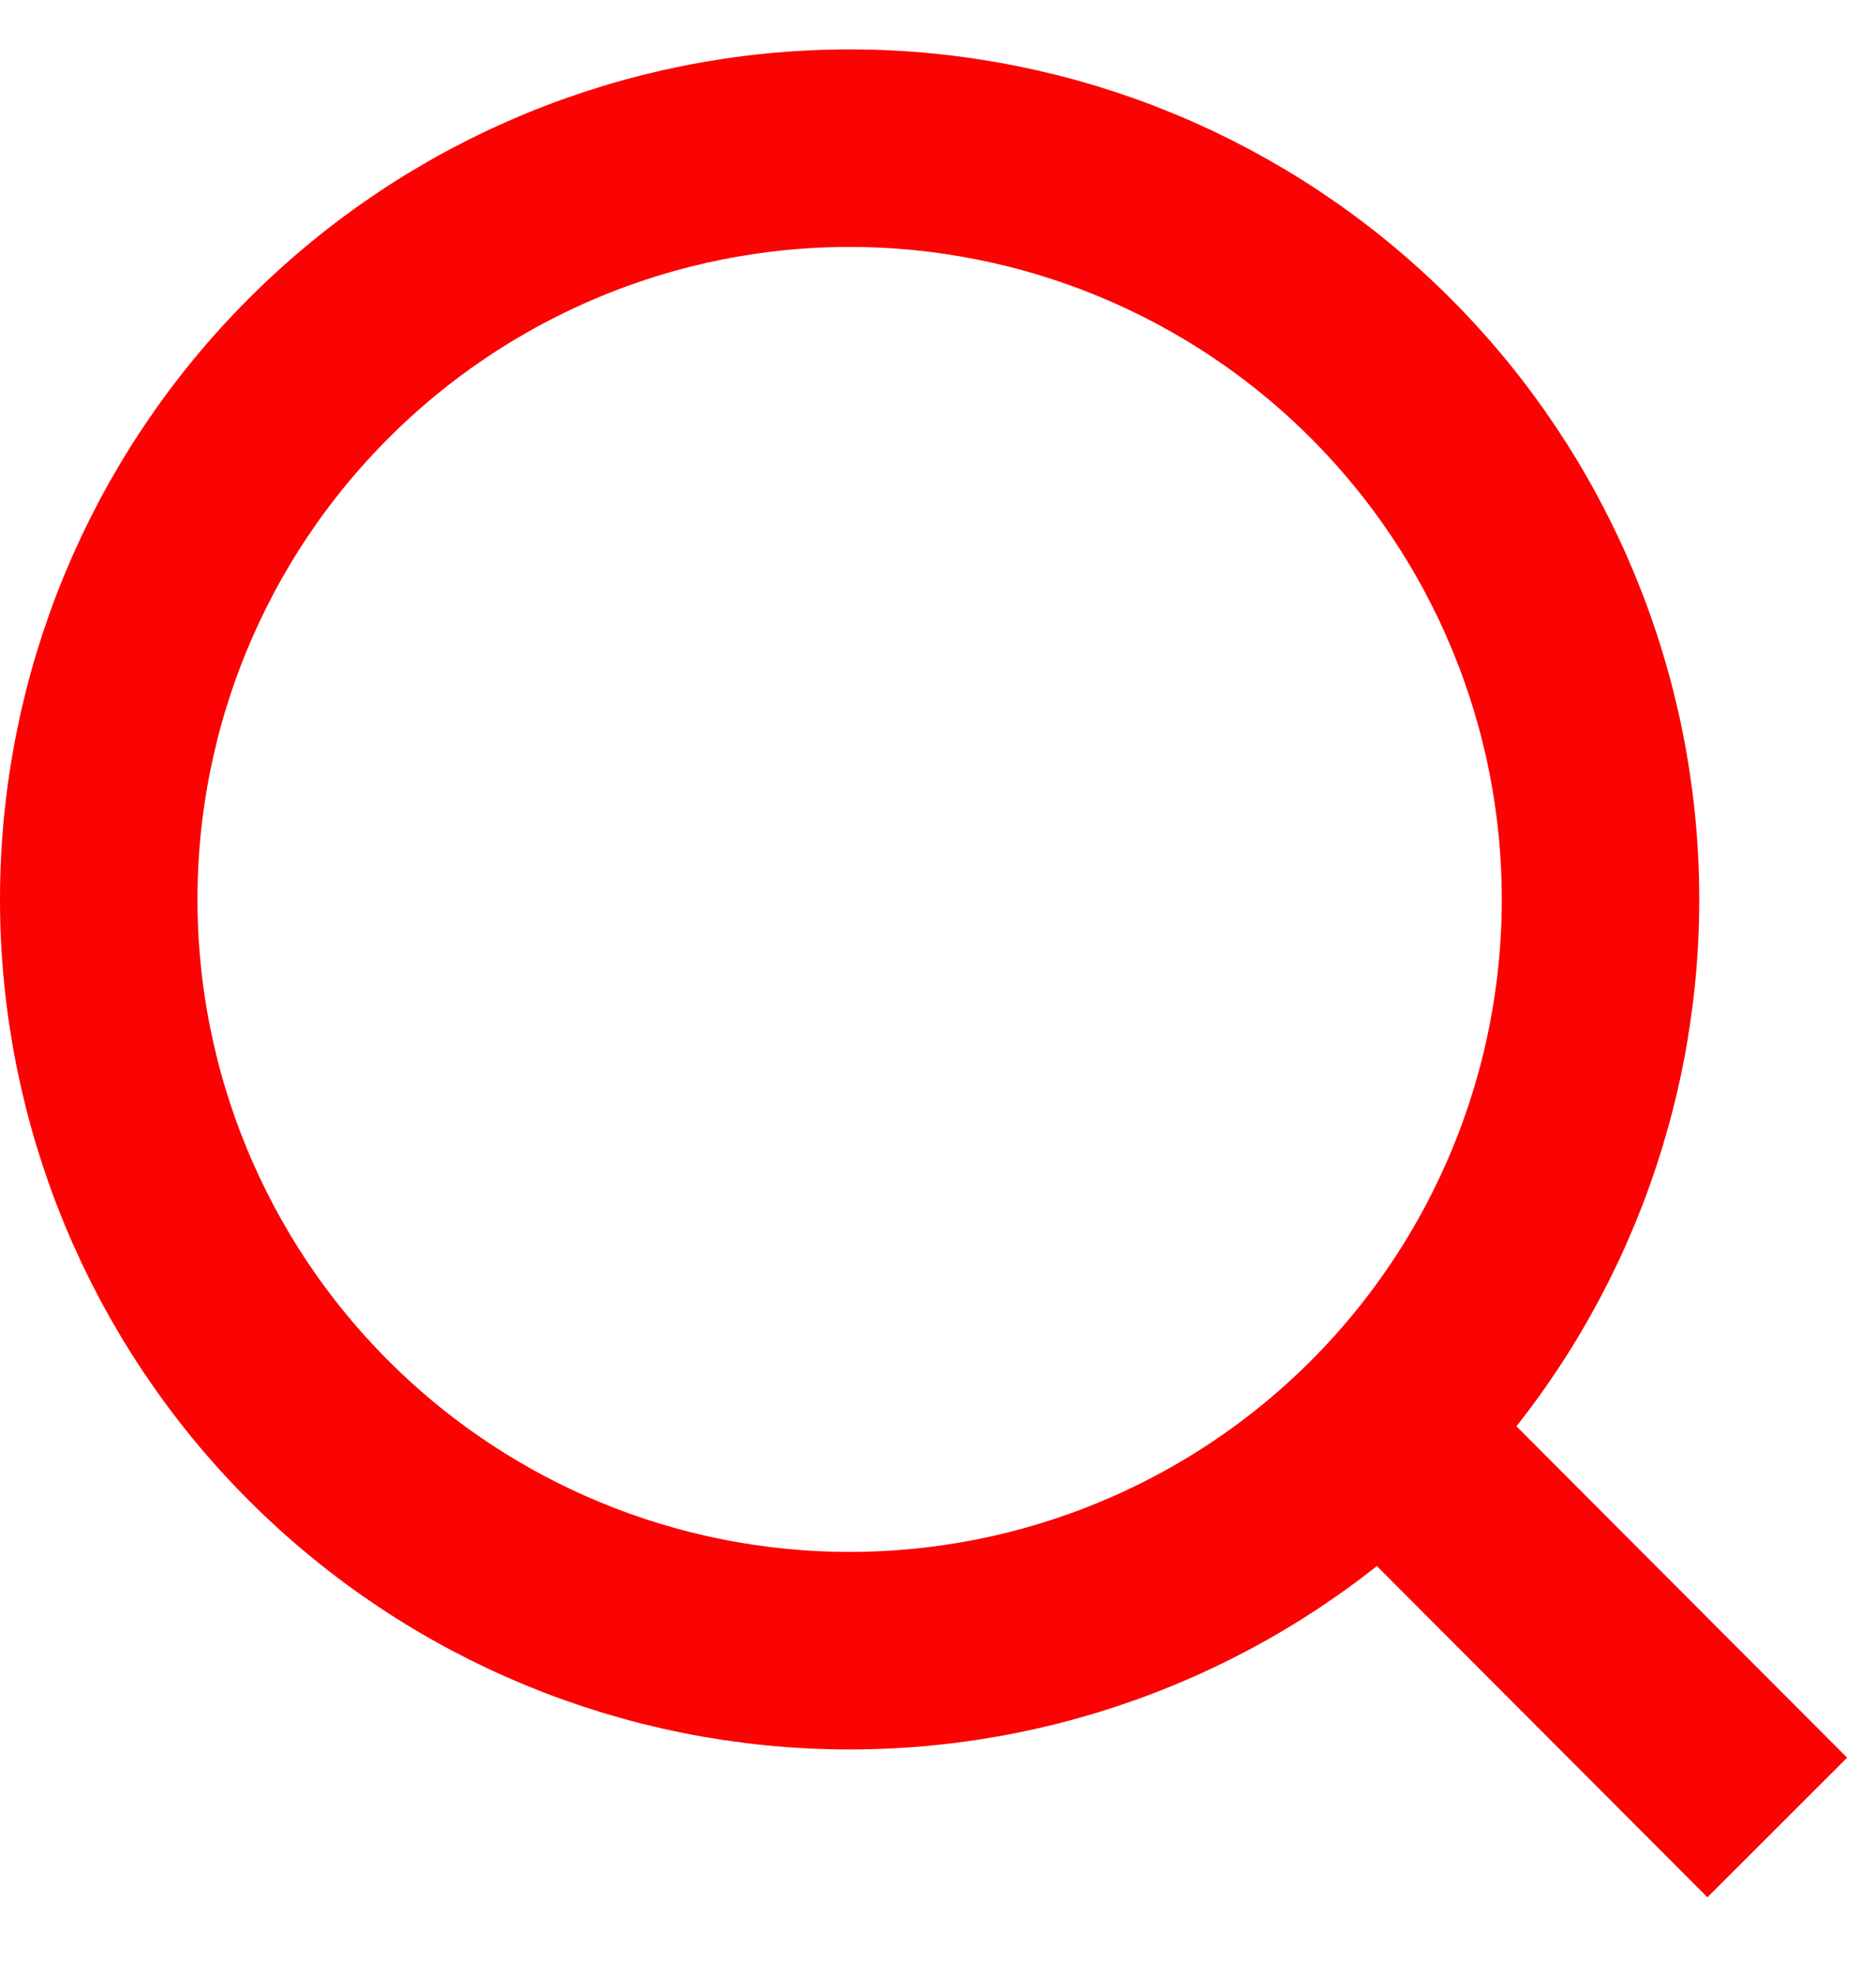 <svg width="19" height="20" viewBox="0 0 19 20" fill="none" xmlns="http://www.w3.org/2000/svg">
<path d="M18 18.5L13.986 14.479L18 18.5ZM16.21 9.105C16.21 11.122 15.409 13.057 13.983 14.483C12.557 15.909 10.622 16.71 8.605 16.71C6.588 16.71 4.654 15.909 3.228 14.483C1.801 13.057 1 11.122 1 9.105C1 7.088 1.801 5.154 3.228 3.728C4.654 2.301 6.588 1.5 8.605 1.5C10.622 1.5 12.557 2.301 13.983 3.728C15.409 5.154 16.21 7.088 16.21 9.105V9.105Z" stroke="#FB0303" stroke-width="2" stroke-linecap="round"/>
</svg>
